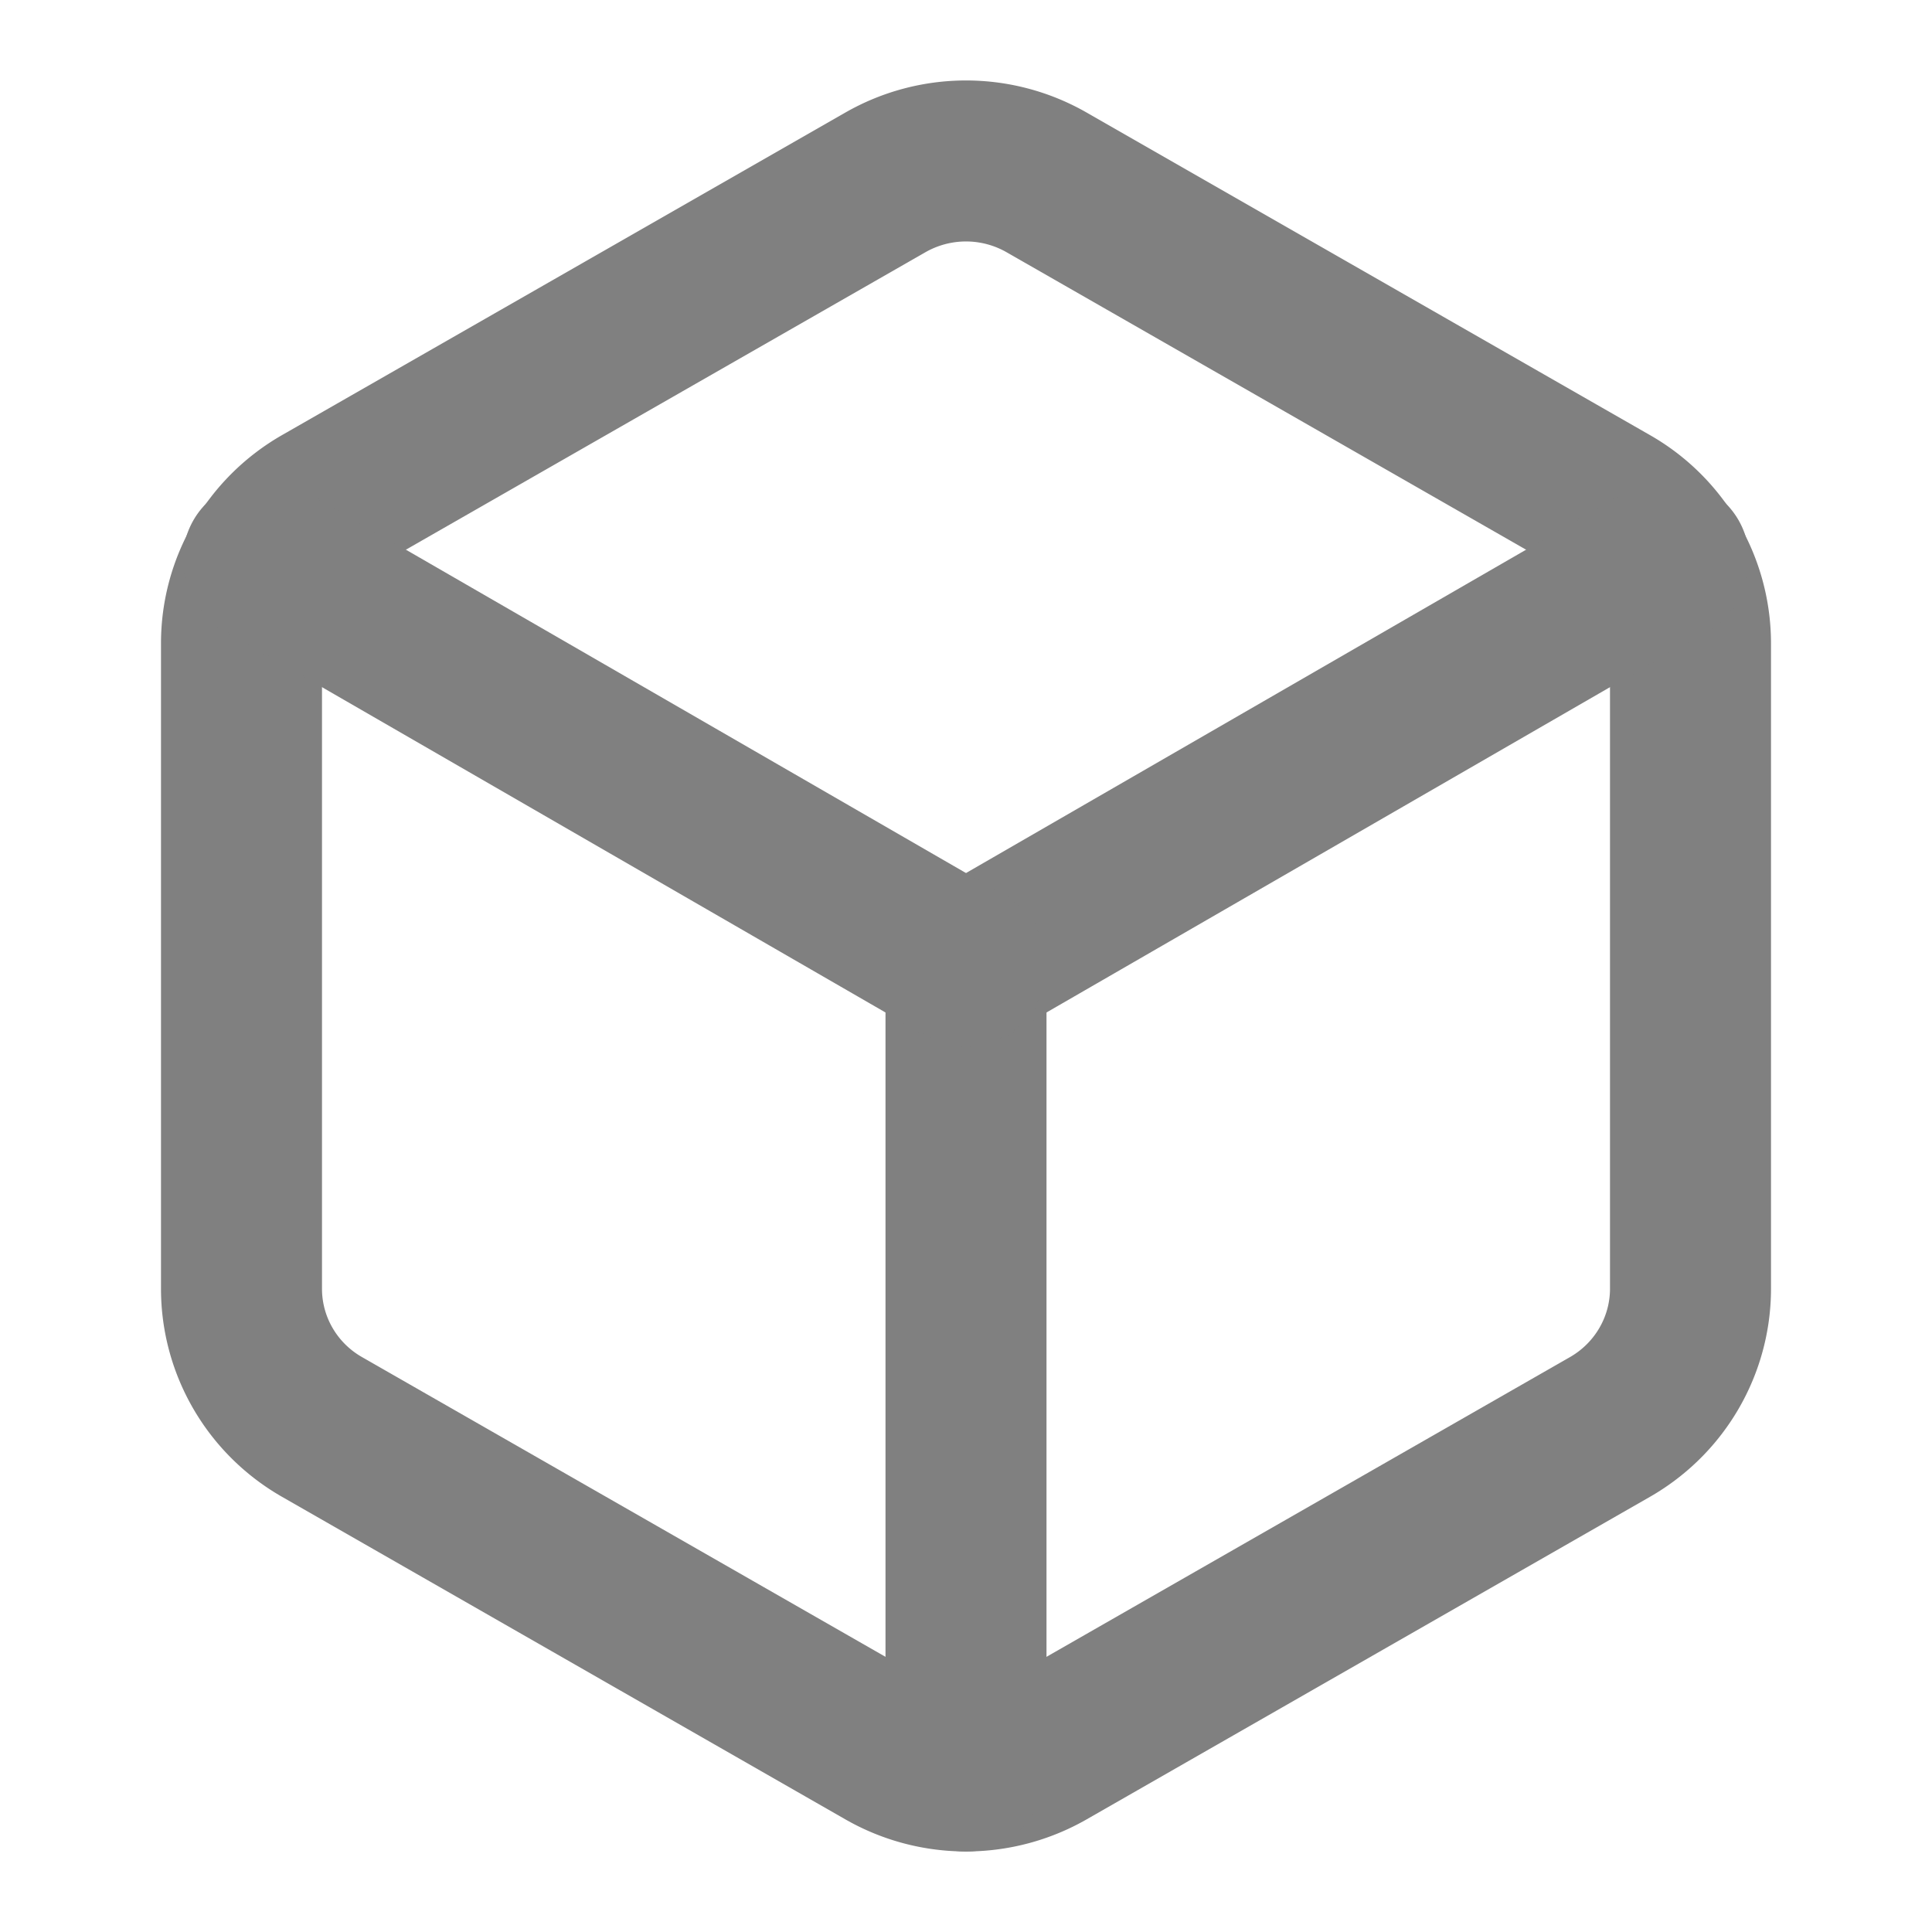 <svg xmlns="http://www.w3.org/2000/svg" class="icon icon-tabler icon-tabler-cube" width="24" height="24" viewBox="0 0 24 24" stroke-width="2" stroke="gray" fill="none" stroke-linecap="round" stroke-linejoin="round">
  <path stroke="none" d="M0 0h24v24H0z" fill="none"/>
  <path d="M21 16.008v-8.018a1.98 1.98 0 0 0 -1 -1.717l-7 -4.008a2.016 2.016 0 0 0 -2 0l-7 4.008c-.619 .355 -1 1.01 -1 1.718v8.018c0 .709 .381 1.363 1 1.717l7 4.008a2.016 2.016 0 0 0 2 0l7 -4.008c.619 -.355 1 -1.01 1 -1.718z" />
  <path d="M12 22v-10" />
  <path d="M12 12l8.73 -5.04" />
  <path d="M3.27 6.96l8.73 5.04" />
</svg>



